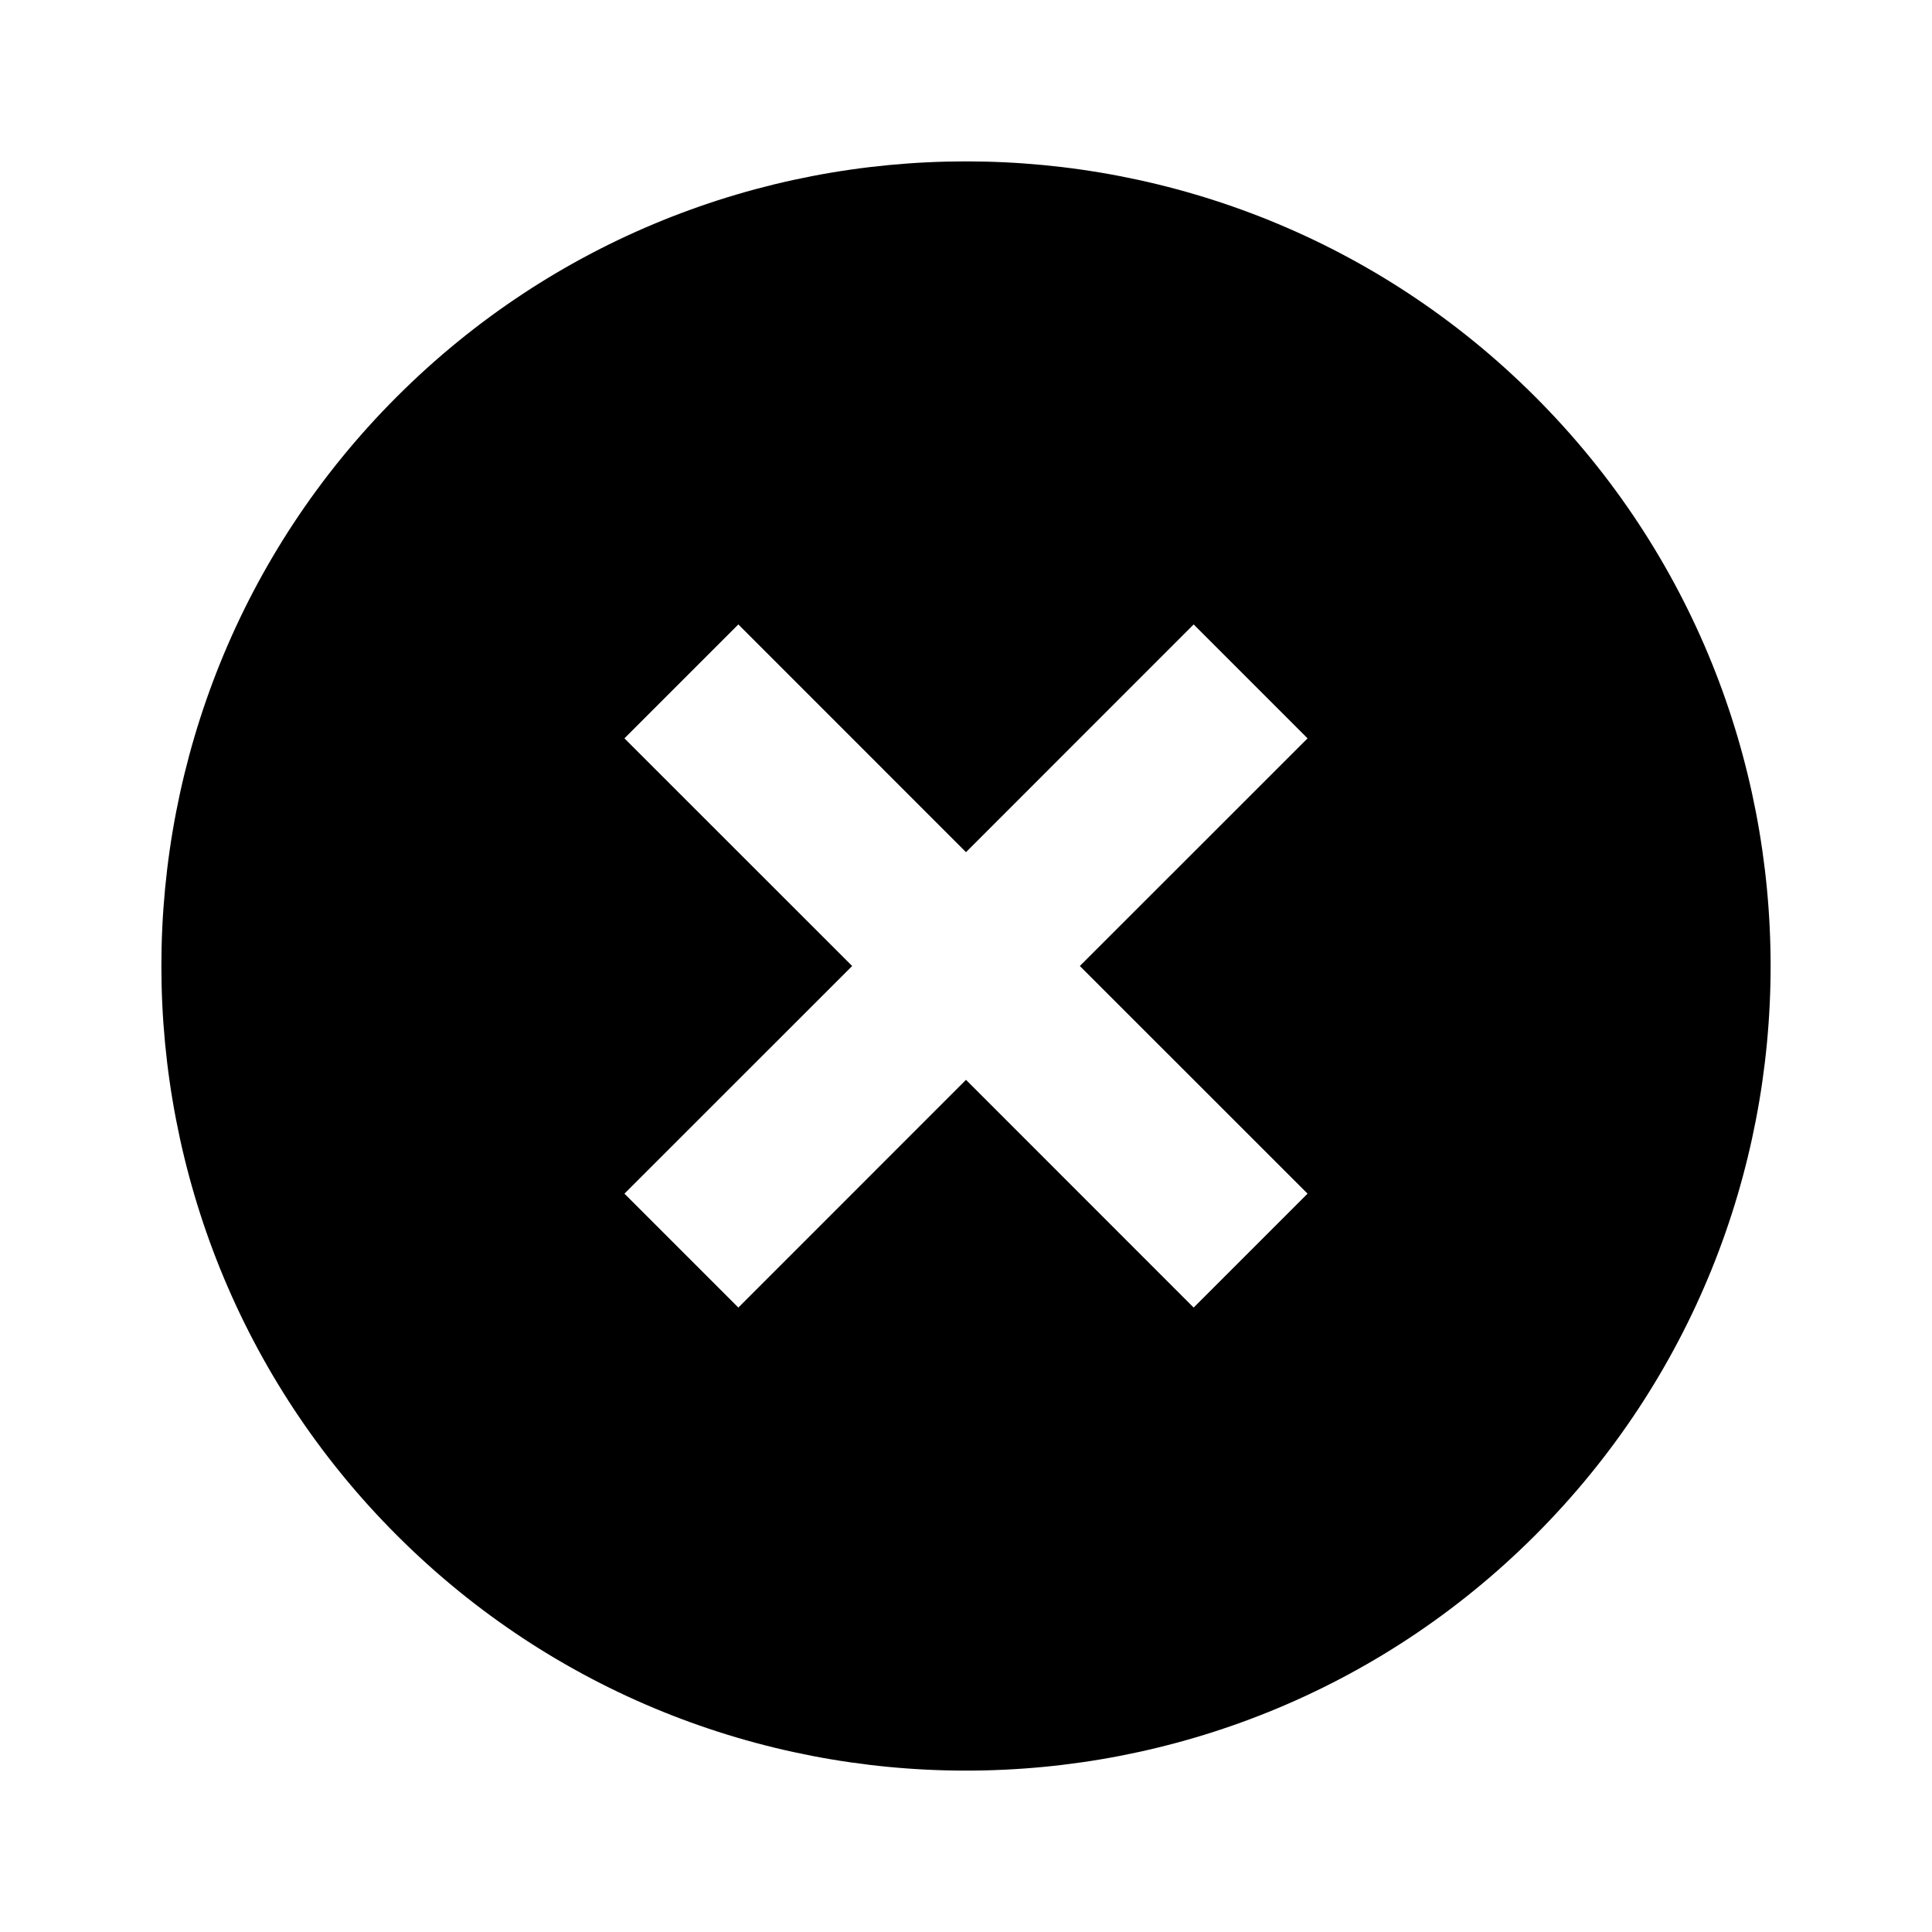 <svg width="24" height="24" viewBox="0 0 24 24" fill="none" xmlns="http://www.w3.org/2000/svg">
<g clip-path="url(#clip0_47_34)">
<path d="M19.071 4.929C15.172 1.03 8.828 1.03 4.929 4.929C1.03 8.828 1.03 15.172 4.929 19.071C8.828 22.97 15.172 22.97 19.071 19.071C22.97 15.172 22.97 8.828 19.071 4.929ZM14.828 16.243L12 13.414L9.172 16.243L7.757 14.828L10.586 12L7.757 9.172L9.172 7.757L12 10.586L14.828 7.757L16.243 9.172L13.414 12L16.243 14.828L14.828 16.243Z" fill="black"/>
</g>
<defs>
<clipPath id="clip0_47_34">
<rect width="24" height="24" fill="white"/>
</clipPath>
</defs>
</svg>
